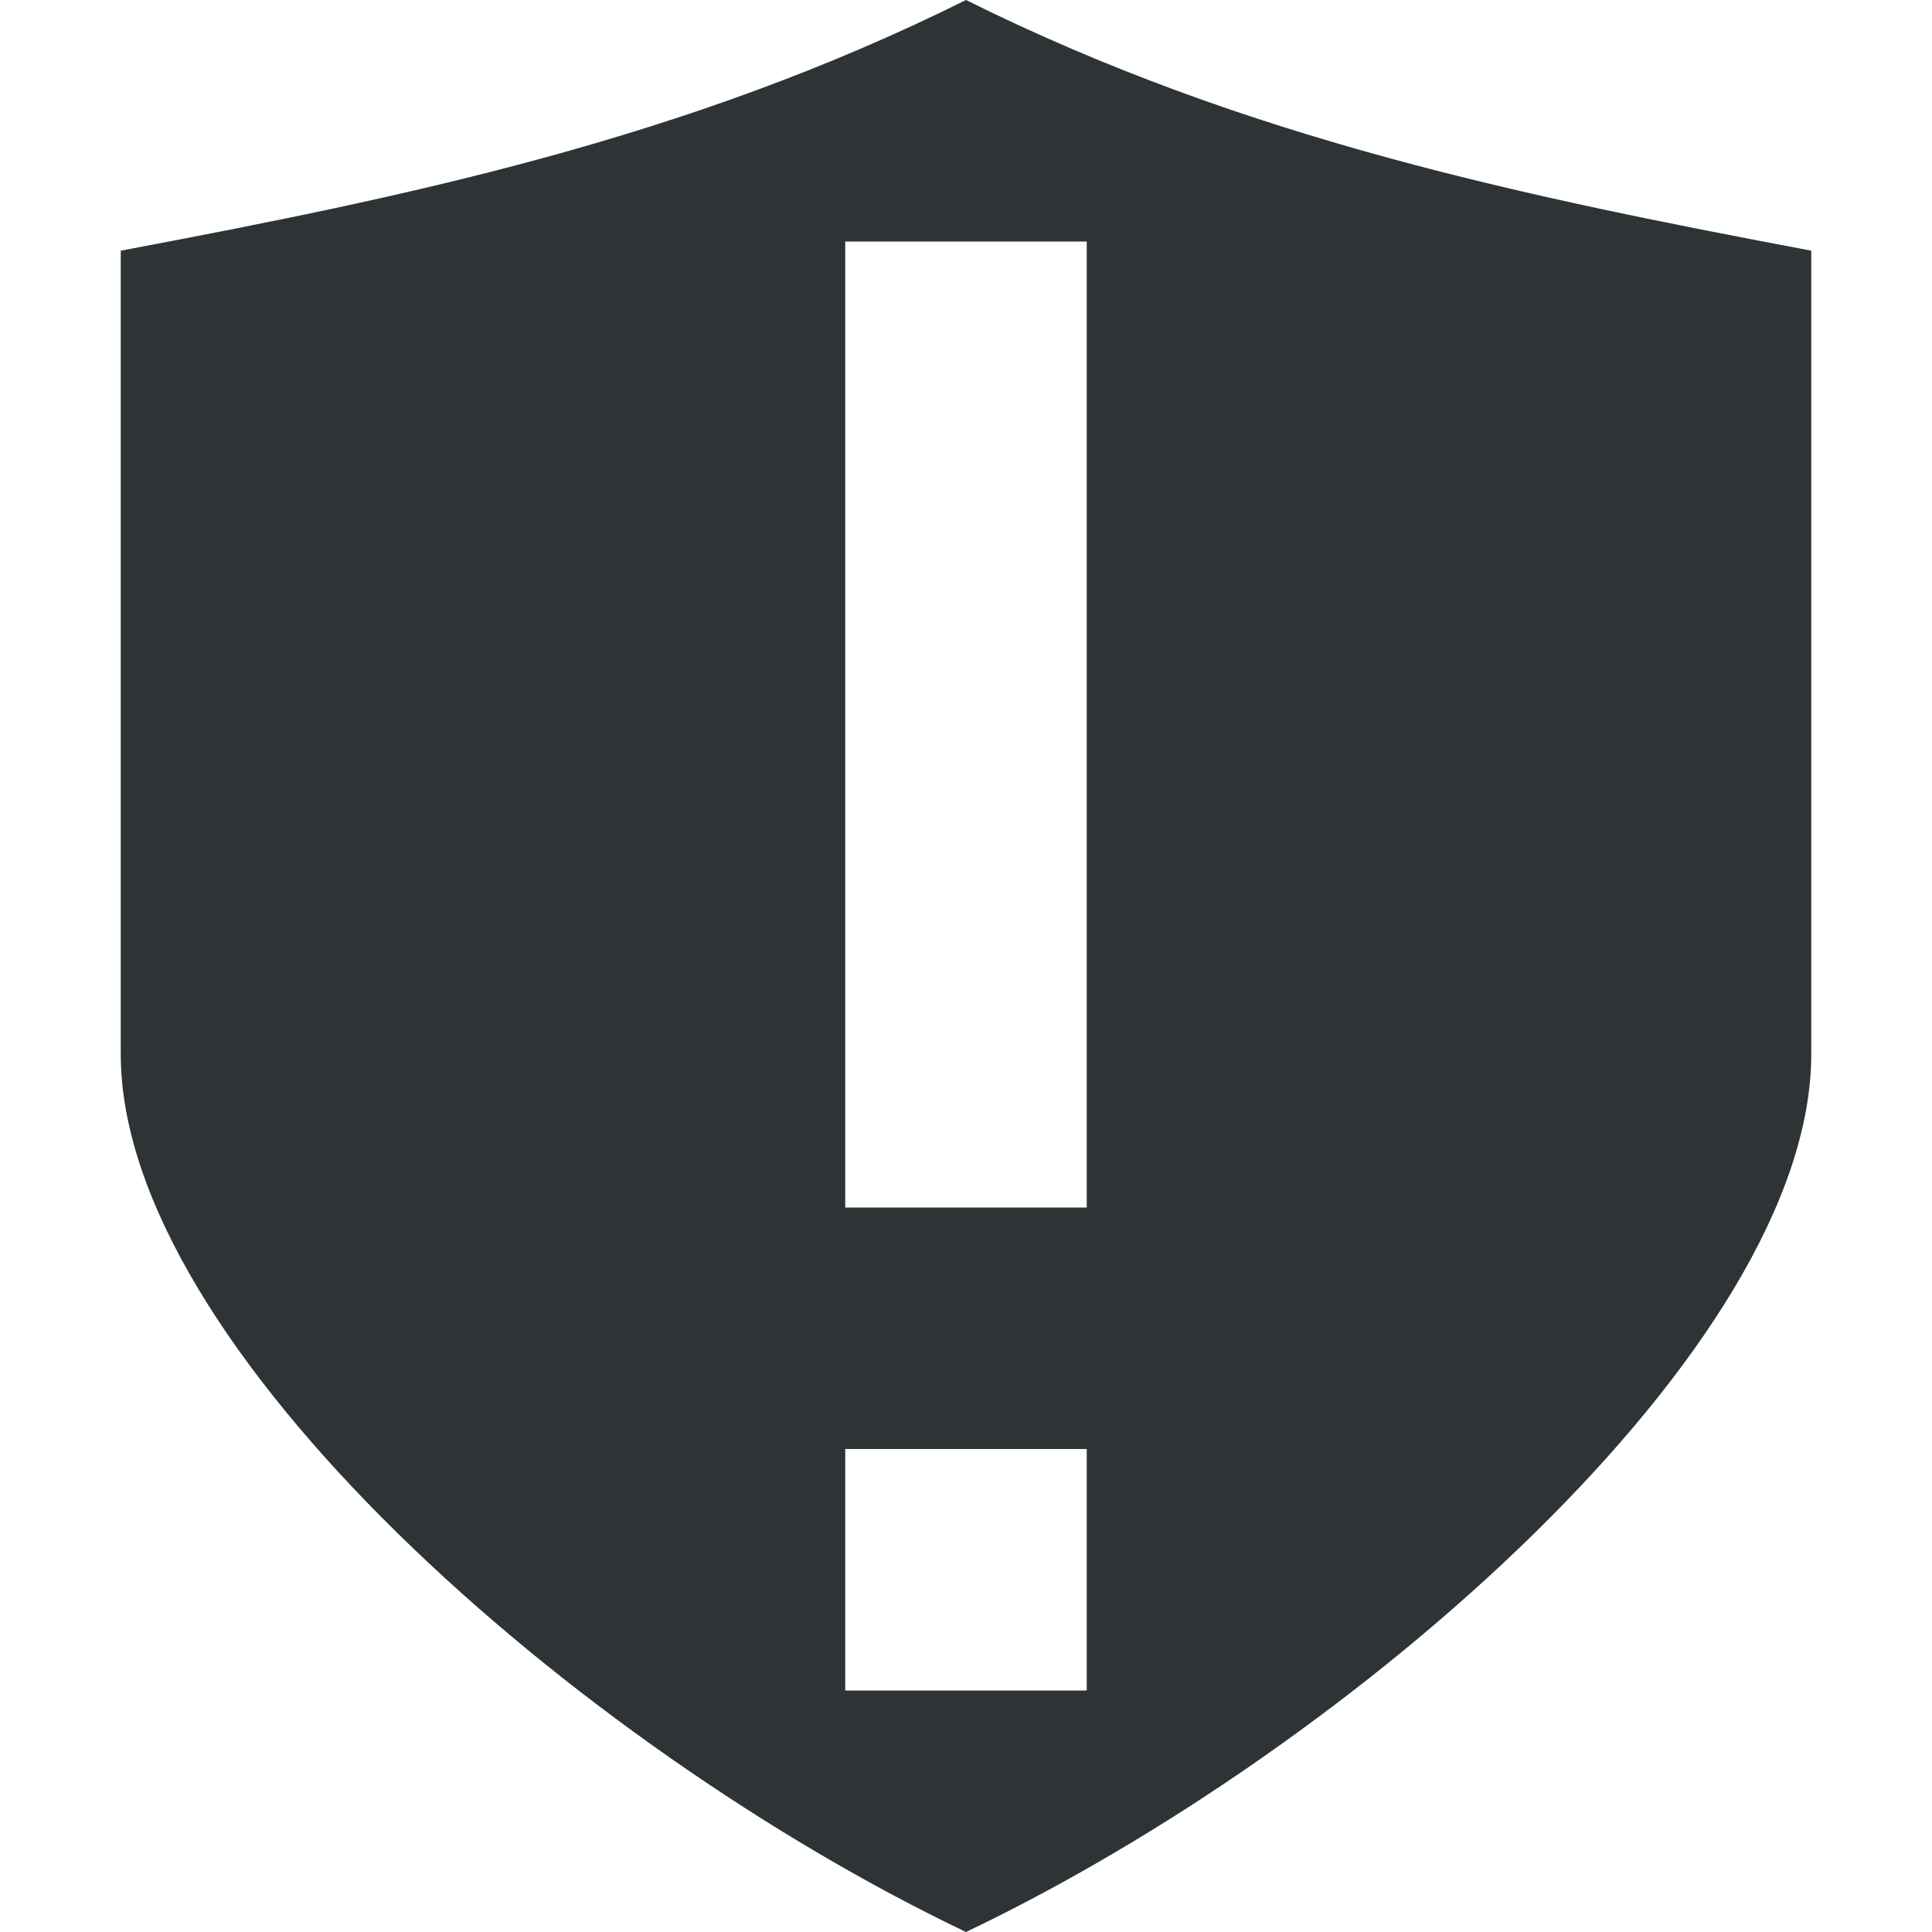<svg viewBox="0 0 16 16" xmlns="http://www.w3.org/2000/svg"><path d="m8 0c-2.333 1.161-4.667 1.635-7 2.076v6.654c0 2.423 3.781 5.734 7 7.27 3.219-1.536 7-4.846 7-7.27v-6.654c-2.333-.441-4.667-.915-7-2.076zm-1 2h2v8h-2zm0 10h2v2h-2z" fill="#2e3436"/></svg>